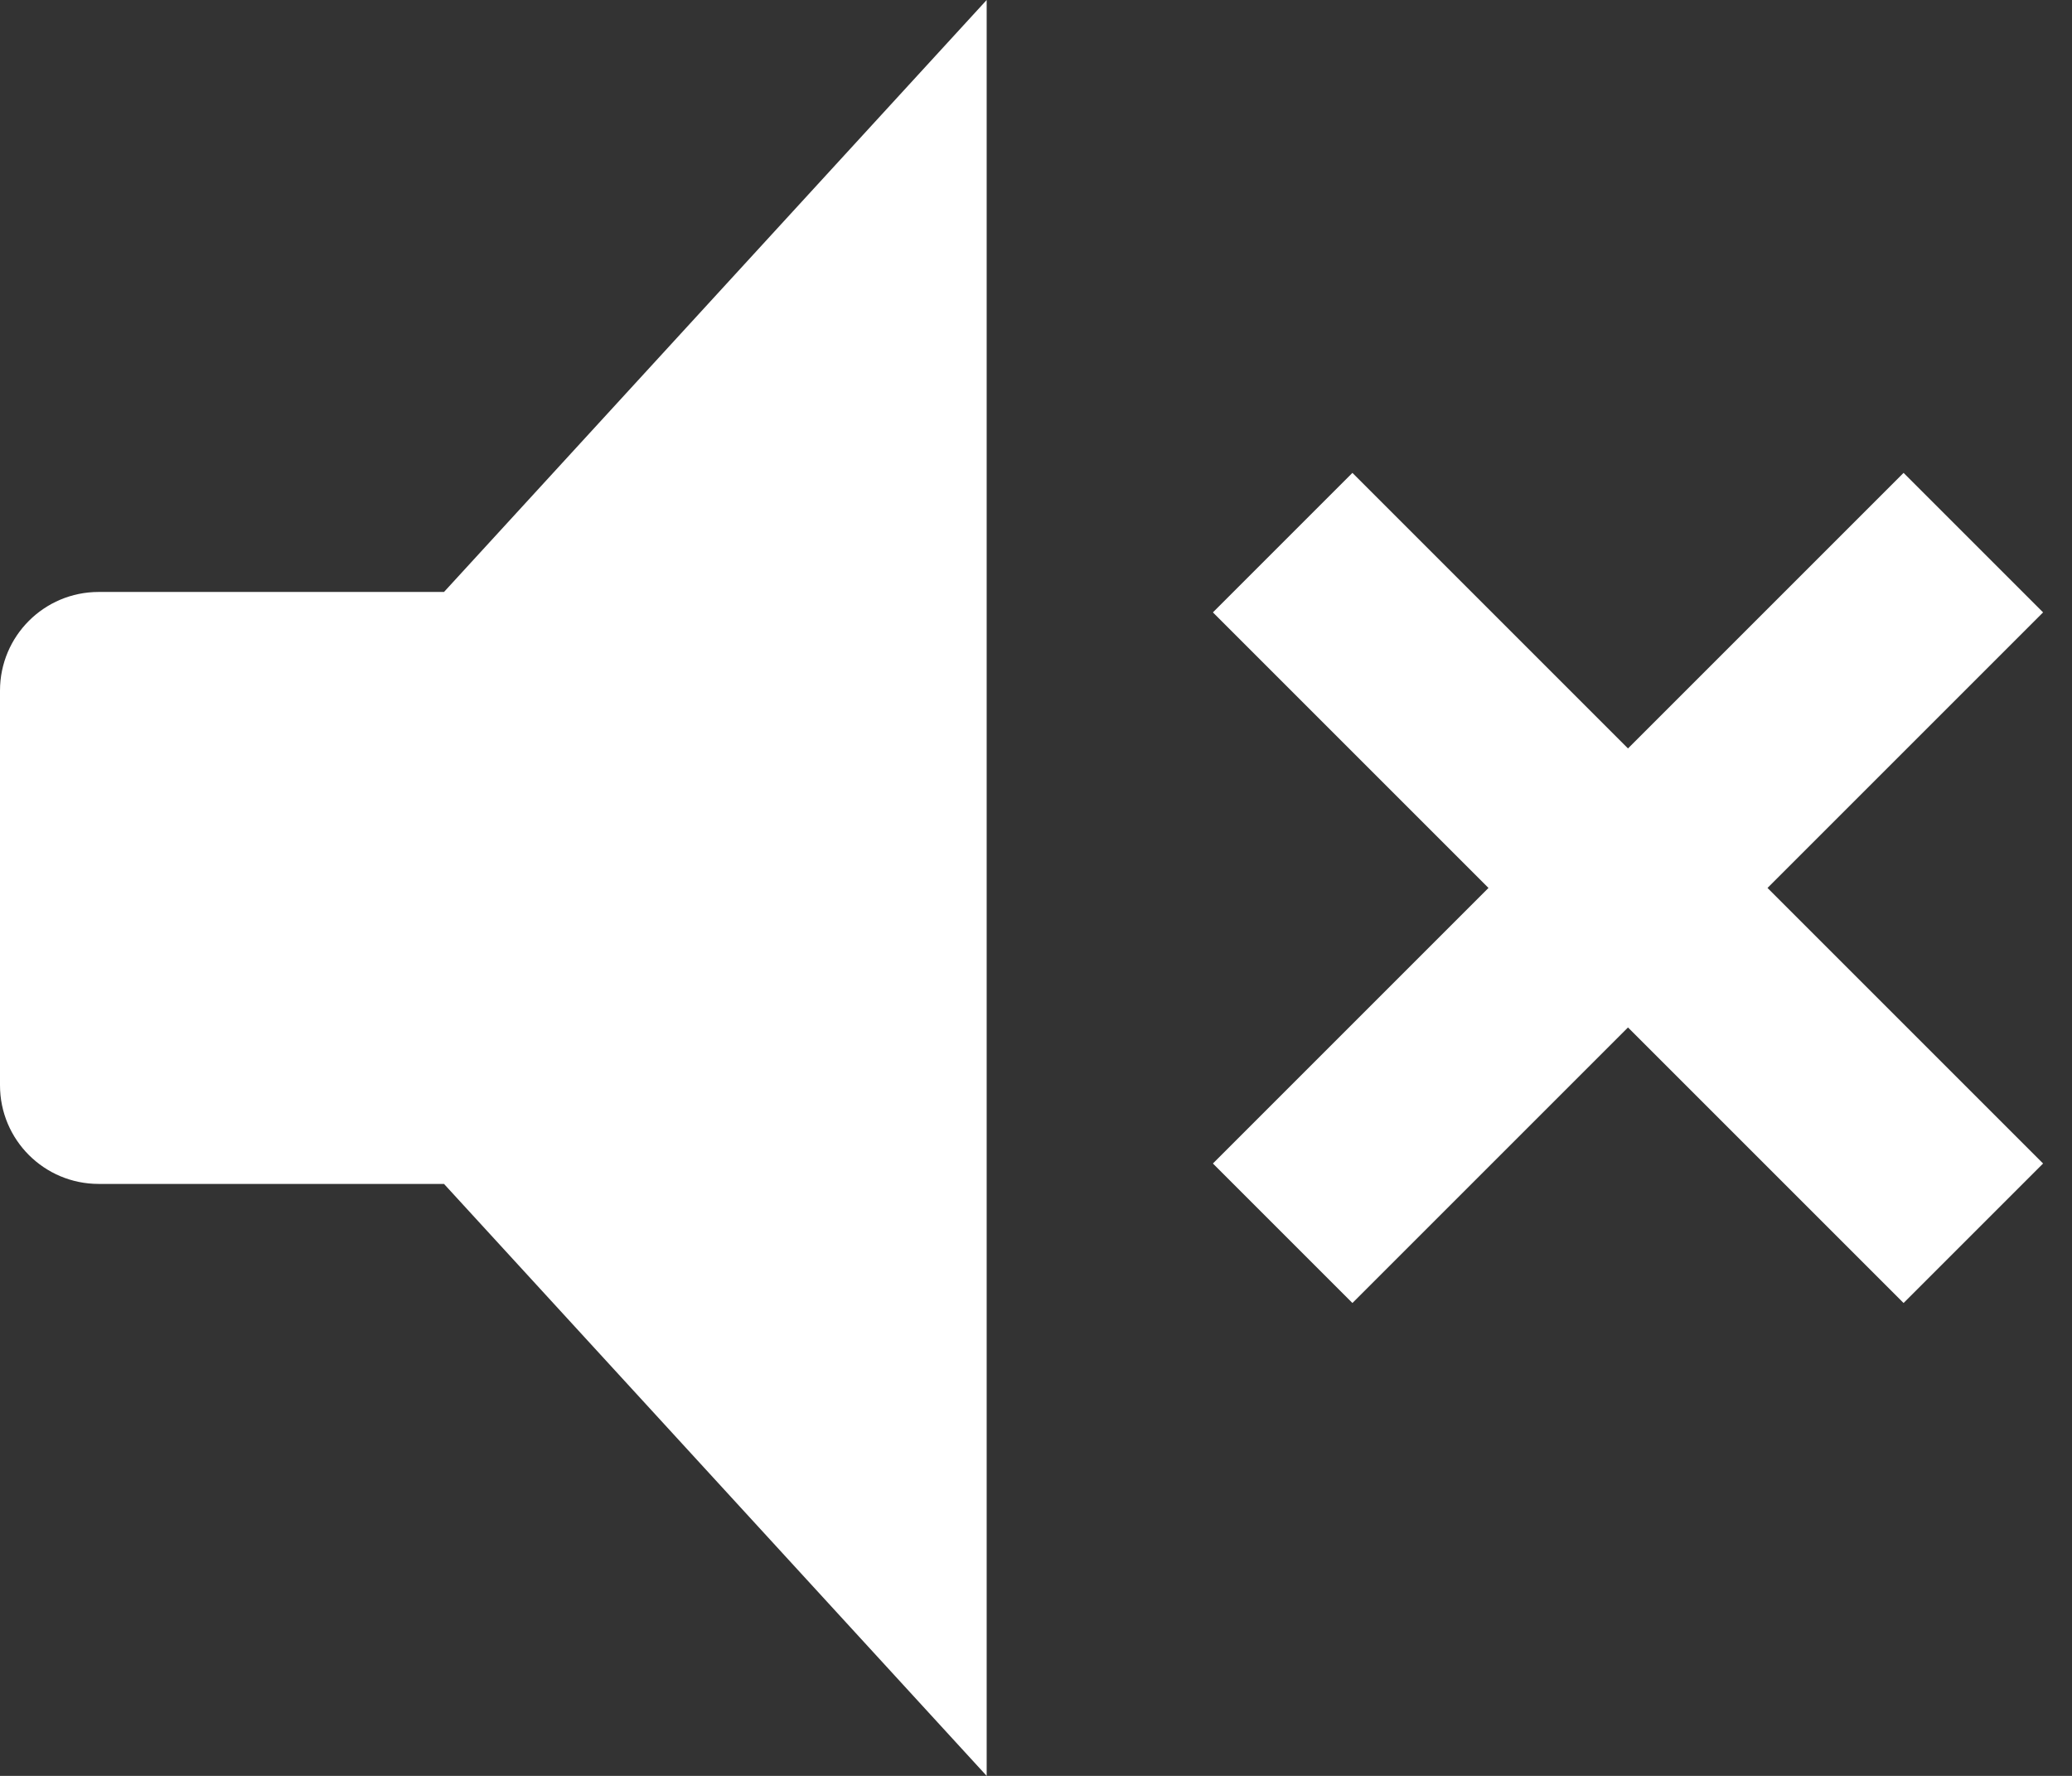 <?xml version="1.0" encoding="UTF-8"?>
<svg width="42px" height="36px" viewBox="0 0 42 36" version="1.1" xmlns="http://www.w3.org/2000/svg" xmlns:xlink="http://www.w3.org/1999/xlink">
    <rect x="0" y="0" width="42" height="36" fill="#333333" stroke="none"/>
    <!-- Generator: Sketch 47.1 (45422) - http://www.bohemiancoding.com/sketch -->
    <title>volume-off</title>
    <desc>Created with Sketch.</desc>
    <defs></defs>
    <g id="Stage" stroke="none" stroke-width="1" fill="none" fill-rule="evenodd">
        <g id="Artboard" transform="translate(-788, -104)" fill-rule="nonzero" fill="#FFFFFF">
            <path d="M797,116 L790,116 L790,116 C788.895,116 788,116.895 788,118 L788,126 C788,127.105 788.895,128 790,128 L797,128 L808,140 L808,104 L797,116 Z M821,119.172 L815.414,113.586 L812.586,116.414 L818.172,122 L812.586,127.586 L815.414,130.414 L821,124.828 L826.586,130.414 L829.414,127.586 L823.828,122 L829.414,116.414 L826.586,113.586 L821,119.172 Z" id="volume-off"></path>
        </g>
    </g>
</svg>